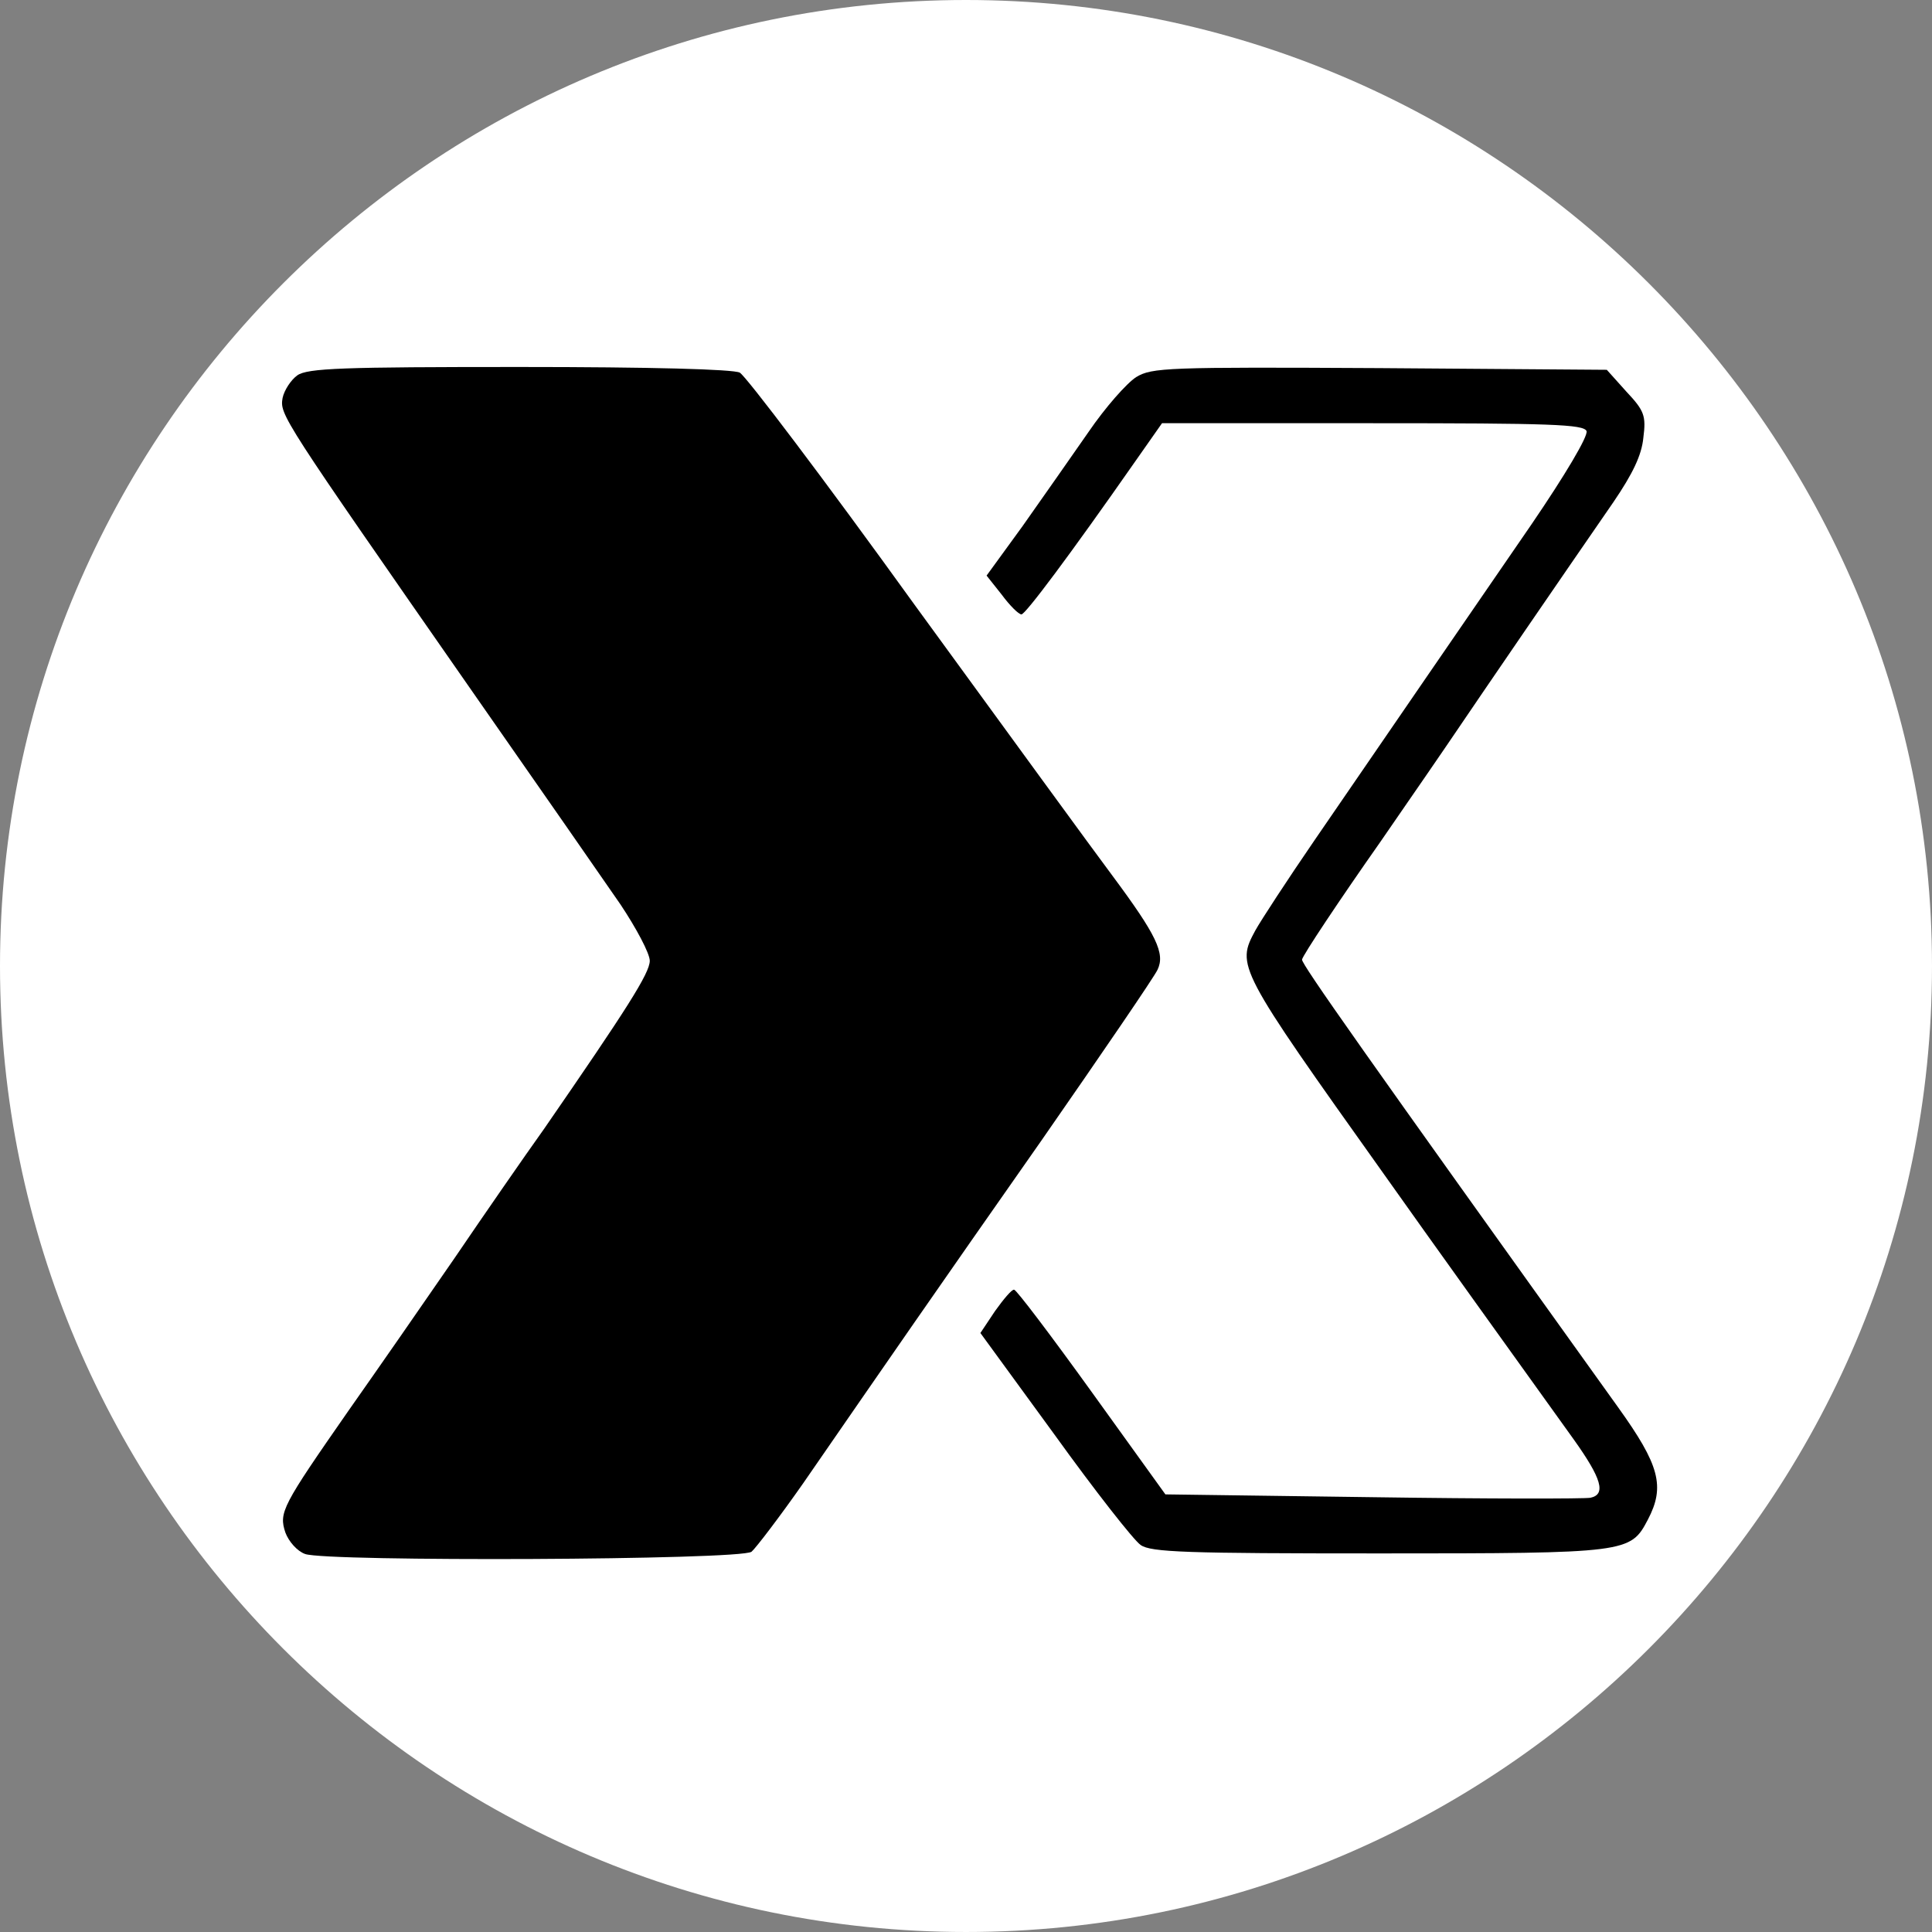 <?xml version="1.0" encoding="UTF-8" standalone="no"?>
<!-- Generator: Adobe Illustrator 22.0.0, SVG Export Plug-In . SVG Version: 6.00 Build 0)  -->

<svg
   version="1.1"
   id="_0xBTC"
   x="0px"
   y="0px"
   viewBox="0 0 491.339 491.339"
   xml:space="preserve"
   sodipodi:docname="OPUL.svg"
   width="491.339"
   height="491.339"
   inkscape:version="1.1.1 (c3084ef, 2021-09-22)"
   xmlns:inkscape="http://www.inkscape.org/namespaces/inkscape"
   xmlns:sodipodi="http://sodipodi.sourceforge.net/DTD/sodipodi-0.dtd"
   xmlns="http://www.w3.org/2000/svg"
   xmlns:svg="http://www.w3.org/2000/svg"><rect x="0" y="0" width="491.339" height="491.339" fill="#808080" stroke="none"/><defs
   id="defs831" /><sodipodi:namedview
   id="namedview829"
   pagecolor="#ffffff"
   bordercolor="#666666"
   borderopacity="1.0"
   inkscape:pageshadow="2"
   inkscape:pageopacity="0.0"
   inkscape:pagecheckerboard="0"
   showgrid="false"
   inkscape:zoom="0.89230539"
   inkscape:cx="224.69886"
   inkscape:cy="139.52622"
   inkscape:window-width="1624"
   inkscape:window-height="997"
   inkscape:window-x="56"
   inkscape:window-y="25"
   inkscape:window-maximized="1"
   inkscape:current-layer="_0xBTC" />
<style
   type="text/css"
   id="style824">
	.st0{fill:#FF7F00;}
	.st1{fill:#FFFFFF;}
</style>
<path
   id="Full"
   class="st0"
   d="m 0,245.669 c 0,135.469 110.2,245.669 245.669,245.669 135.469,0 245.669,-110.2 245.669,-245.669 C 491.339,110.2 381.138,0 245.669,0 110.2,0 0,110.2 0,245.669 Z"
   style="fill:#ffffff;stroke-width:1.003" />

<g
   transform="matrix(0.143,0,0,-0.143,-39.243,530.91)"
   fill="#000000"
   stroke="none"
   id="g916"><path
     d="m 803,3045 c -11,-8 -23,-26 -26,-40 -5,-30 -4,-32 338,-523 116,-166 234,-336 263,-378 28,-42 52,-87 52,-100 0,-22 -41,-86 -188,-299 -35,-49 -107,-153 -160,-231 -53,-77 -137,-198 -187,-269 -119,-171 -125,-182 -113,-218 6,-16 21,-33 35,-38 38,-14 774,-11 794,4 8,7 50,62 92,122 154,223 232,336 424,610 107,154 200,290 206,303 14,29 -2,62 -80,167 -33,44 -191,261 -352,482 -160,222 -300,407 -311,413 -12,6 -157,10 -392,10 -313,0 -377,-2 -395,-15 z"
     id="path912" /><path
     d="m 2295,3042 c -17,-11 -55,-54 -85,-98 -30,-43 -83,-119 -117,-167 l -64,-88 27,-34 c 14,-19 30,-35 35,-35 7,0 85,104 203,273 l 47,67 h 375 c 317,0 375,-2 380,-14 3,-9 -38,-78 -98,-166 -113,-164 -250,-364 -386,-562 -48,-70 -95,-142 -105,-160 -34,-63 -33,-66 229,-434 77,-109 243,-340 337,-471 50,-70 58,-98 30,-104 -10,-2 -184,-2 -387,1 l -369,5 -131,182 c -72,100 -134,182 -138,182 -4,1 -19,-17 -34,-38 l -26,-39 132,-181 c 72,-100 141,-188 153,-196 18,-13 82,-15 425,-15 442,0 446,1 477,60 31,59 21,97 -53,200 -458,639 -562,787 -562,796 0,6 68,108 139,209 19,28 72,104 117,170 80,118 202,296 298,435 34,50 50,83 53,114 5,39 2,48 -30,82 l -35,39 -404,3 c -378,2 -405,1 -433,-16 z"
     id="path914" /></g></svg>
